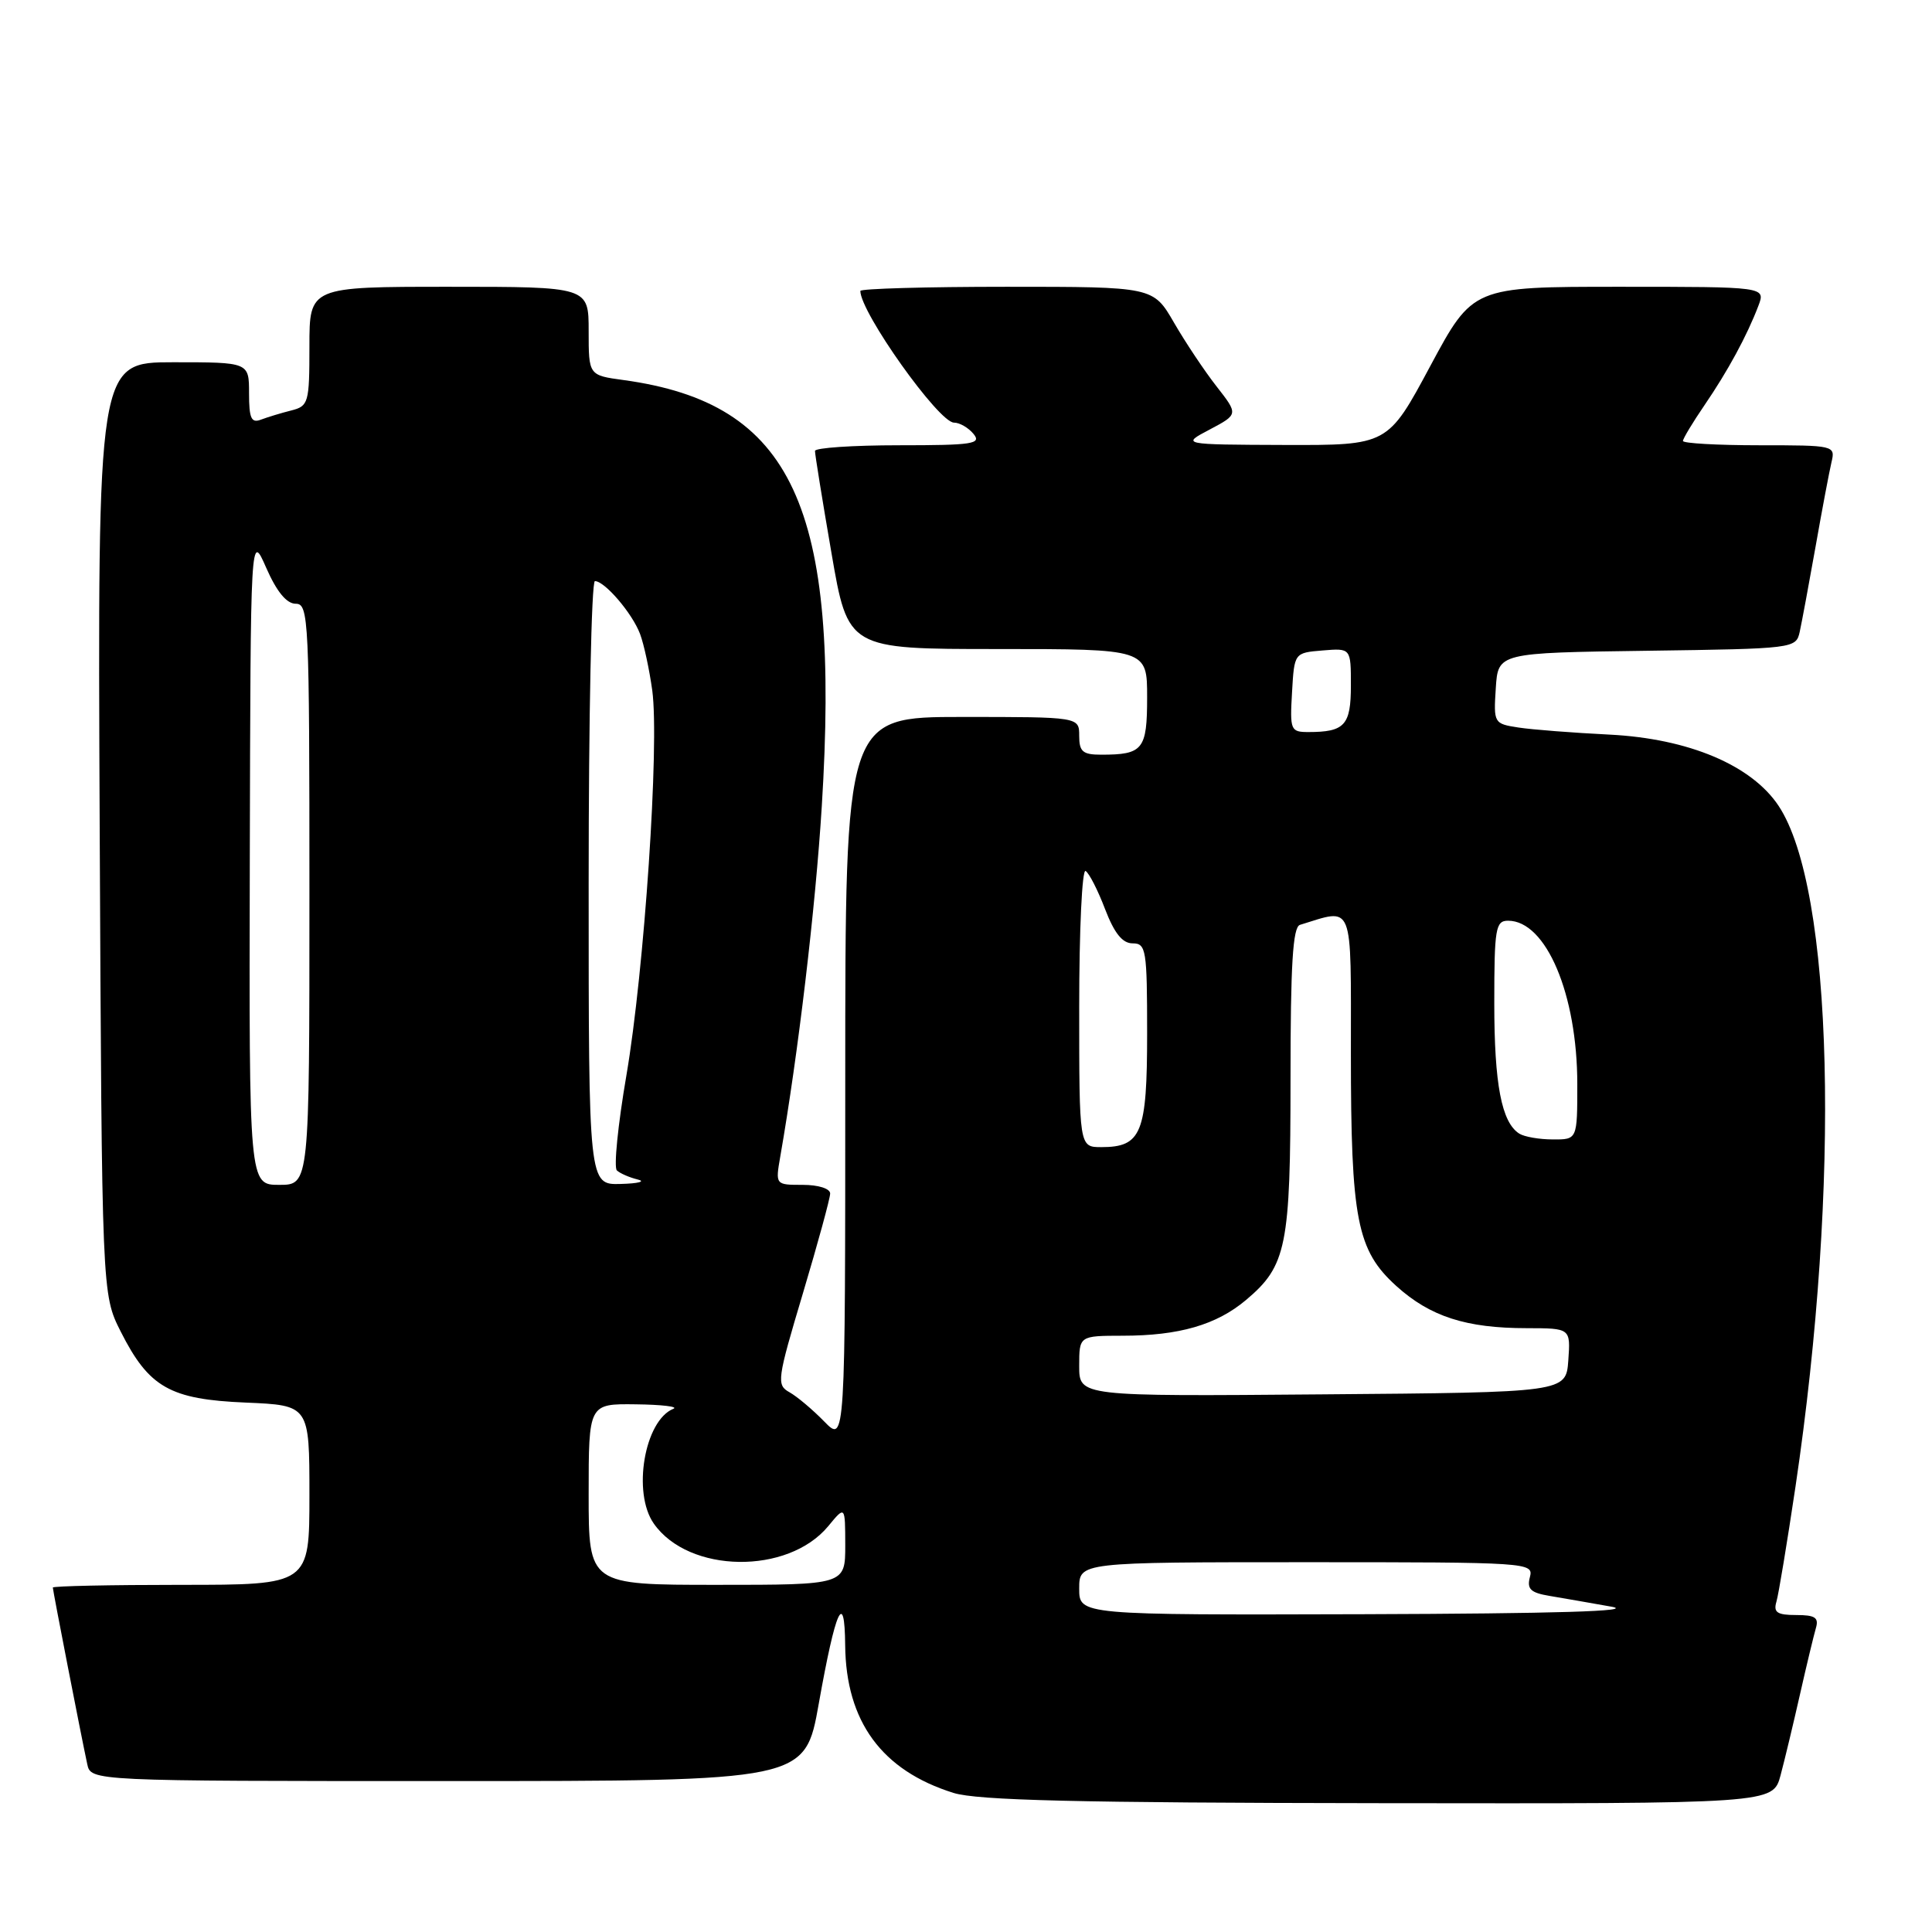 <?xml version="1.0" encoding="UTF-8" standalone="no"?>
<!DOCTYPE svg PUBLIC "-//W3C//DTD SVG 1.1//EN" "http://www.w3.org/Graphics/SVG/1.1/DTD/svg11.dtd" >
<svg xmlns="http://www.w3.org/2000/svg" xmlns:xlink="http://www.w3.org/1999/xlink" version="1.1" viewBox="0 0 256 256">
 <g >
 <path fill="currentColor"
d=" M 235.93 235.25 C 236.48 233.19 237.64 228.35 238.51 224.50 C 239.38 220.65 240.33 216.71 240.61 215.75 C 241.03 214.34 240.52 214.00 238.00 214.00 C 235.48 214.00 234.97 213.65 235.38 212.25 C 235.67 211.29 236.80 204.43 237.91 197.00 C 243.90 156.66 242.94 117.77 235.68 106.79 C 232.10 101.39 223.75 97.87 213.28 97.34 C 208.45 97.10 203.01 96.68 201.20 96.40 C 197.95 95.90 197.90 95.82 198.20 91.19 C 198.50 86.50 198.50 86.50 218.24 86.23 C 237.73 85.96 237.98 85.93 238.47 83.73 C 238.74 82.50 239.68 77.45 240.56 72.50 C 241.43 67.55 242.39 62.49 242.68 61.25 C 243.21 59.03 243.08 59.00 233.11 59.00 C 227.55 59.00 223.00 58.74 223.00 58.43 C 223.00 58.12 224.29 55.98 225.86 53.68 C 228.95 49.16 231.49 44.48 233.00 40.51 C 233.95 38.00 233.95 38.00 214.55 38.00 C 195.16 38.00 195.16 38.00 189.52 48.50 C 183.89 59.00 183.89 59.00 170.20 58.96 C 156.50 58.91 156.50 58.91 160.30 56.91 C 164.09 54.90 164.09 54.90 161.20 51.20 C 159.61 49.17 157.07 45.36 155.56 42.75 C 152.81 38.00 152.81 38.00 133.40 38.00 C 122.73 38.00 114.00 38.25 114.00 38.55 C 114.00 41.39 124.39 56.00 126.41 56.00 C 127.15 56.00 128.32 56.67 129.00 57.50 C 130.09 58.82 128.90 59.00 119.12 59.00 C 113.01 59.00 108.00 59.34 107.99 59.75 C 107.98 60.16 108.96 66.24 110.17 73.25 C 112.36 86.00 112.36 86.00 132.18 86.00 C 152.00 86.00 152.00 86.00 152.00 92.39 C 152.00 99.33 151.46 100.00 145.92 100.00 C 143.47 100.00 143.00 99.60 143.00 97.50 C 143.00 95.00 143.00 95.00 127.50 95.00 C 112.00 95.00 112.00 95.00 112.00 143.11 C 112.00 191.21 112.00 191.21 109.22 188.36 C 107.69 186.79 105.61 185.04 104.61 184.48 C 102.87 183.51 102.96 182.84 106.39 171.37 C 108.37 164.73 110.00 158.78 110.00 158.15 C 110.00 157.49 108.43 157.00 106.37 157.00 C 102.74 157.00 102.74 157.00 103.39 153.25 C 105.76 139.68 108.06 120.26 108.89 106.85 C 111.37 67.08 105.02 53.43 82.63 50.36 C 78.00 49.73 78.00 49.73 78.00 43.86 C 78.00 38.00 78.00 38.00 59.50 38.00 C 41.00 38.00 41.00 38.00 41.00 45.89 C 41.00 53.39 40.88 53.81 38.59 54.39 C 37.27 54.72 35.47 55.27 34.59 55.60 C 33.30 56.10 33.00 55.45 33.00 52.11 C 33.00 48.00 33.00 48.00 22.96 48.00 C 12.93 48.00 12.93 48.00 13.21 109.75 C 13.50 171.50 13.50 171.50 16.00 176.45 C 19.74 183.85 22.52 185.43 32.57 185.85 C 41.00 186.21 41.00 186.21 41.00 198.10 C 41.00 210.00 41.00 210.00 24.00 210.00 C 14.65 210.00 7.00 210.16 7.00 210.36 C 7.00 210.74 10.73 229.90 11.56 233.75 C 12.04 236.00 12.04 236.00 59.35 236.00 C 106.67 236.00 106.67 236.00 108.49 225.75 C 110.73 213.17 111.92 210.54 111.99 218.00 C 112.09 228.11 116.84 234.60 126.34 237.57 C 129.52 238.56 142.80 238.88 182.71 238.93 C 234.92 239.00 234.92 239.00 235.93 235.25 Z  M 143.00 210.50 C 143.00 207.00 143.00 207.00 173.12 207.00 C 202.61 207.00 203.22 207.04 202.72 208.97 C 202.30 210.56 202.81 211.05 205.35 211.47 C 207.08 211.76 210.75 212.40 213.50 212.89 C 216.87 213.49 206.18 213.81 180.75 213.89 C 143.00 214.00 143.00 214.00 143.00 210.50 Z  M 78.00 198.00 C 78.00 186.00 78.00 186.00 84.25 186.08 C 87.69 186.12 89.93 186.39 89.23 186.67 C 85.40 188.21 83.76 197.79 86.63 201.88 C 91.26 208.50 104.40 208.69 109.75 202.22 C 111.99 199.50 111.99 199.50 112.00 204.75 C 112.00 210.00 112.00 210.00 95.00 210.00 C 78.00 210.00 78.00 210.00 78.00 198.00 Z  M 143.00 181.01 C 143.00 177.00 143.00 177.00 148.75 176.99 C 156.24 176.99 161.19 175.55 165.10 172.26 C 170.48 167.73 171.00 165.17 171.00 143.00 C 171.00 127.82 171.30 122.84 172.25 122.55 C 179.45 120.34 179.00 119.21 179.00 139.54 C 179.00 161.62 179.79 165.68 185.04 170.42 C 189.51 174.45 194.26 175.99 202.31 175.99 C 208.11 176.00 208.11 176.00 207.81 180.25 C 207.50 184.50 207.50 184.50 175.25 184.76 C 143.00 185.03 143.00 185.03 143.00 181.01 Z  M 33.10 113.75 C 33.20 70.50 33.20 70.50 35.28 75.25 C 36.67 78.41 37.98 80.00 39.19 80.00 C 40.91 80.00 41.00 81.98 41.00 118.50 C 41.00 157.00 41.00 157.00 37.00 157.00 C 33.00 157.00 33.00 157.00 33.10 113.75 Z  M 78.00 117.00 C 78.00 95.00 78.37 77.00 78.83 77.00 C 80.13 77.00 83.78 81.26 84.81 84.00 C 85.33 85.38 86.05 88.75 86.43 91.50 C 87.39 98.67 85.38 128.56 83.00 142.50 C 81.88 149.03 81.31 154.69 81.74 155.09 C 82.16 155.48 83.40 156.02 84.50 156.29 C 85.60 156.55 84.59 156.82 82.25 156.88 C 78.00 157.00 78.00 157.00 78.00 117.00 Z  M 143.00 133.44 C 143.00 123.23 143.38 115.12 143.85 115.41 C 144.32 115.70 145.48 117.97 146.43 120.47 C 147.66 123.67 148.73 125.00 150.08 125.00 C 151.87 125.00 152.00 125.84 152.00 136.93 C 152.00 150.16 151.26 152.00 145.93 152.00 C 143.00 152.00 143.00 152.00 143.00 133.44 Z  M 201.31 150.21 C 198.97 148.72 198.00 143.69 198.00 132.93 C 198.00 123.01 198.17 122.00 199.83 122.00 C 204.87 122.00 209.00 131.76 209.00 143.66 C 209.00 151.00 209.00 151.00 205.75 150.98 C 203.96 150.98 201.97 150.63 201.31 150.21 Z  M 171.20 91.75 C 171.50 86.50 171.50 86.50 175.25 86.19 C 179.00 85.88 179.00 85.88 179.00 90.83 C 179.00 96.10 178.18 97.00 173.37 97.00 C 171.01 97.00 170.91 96.75 171.20 91.75 Z "/>
</g>
</svg>